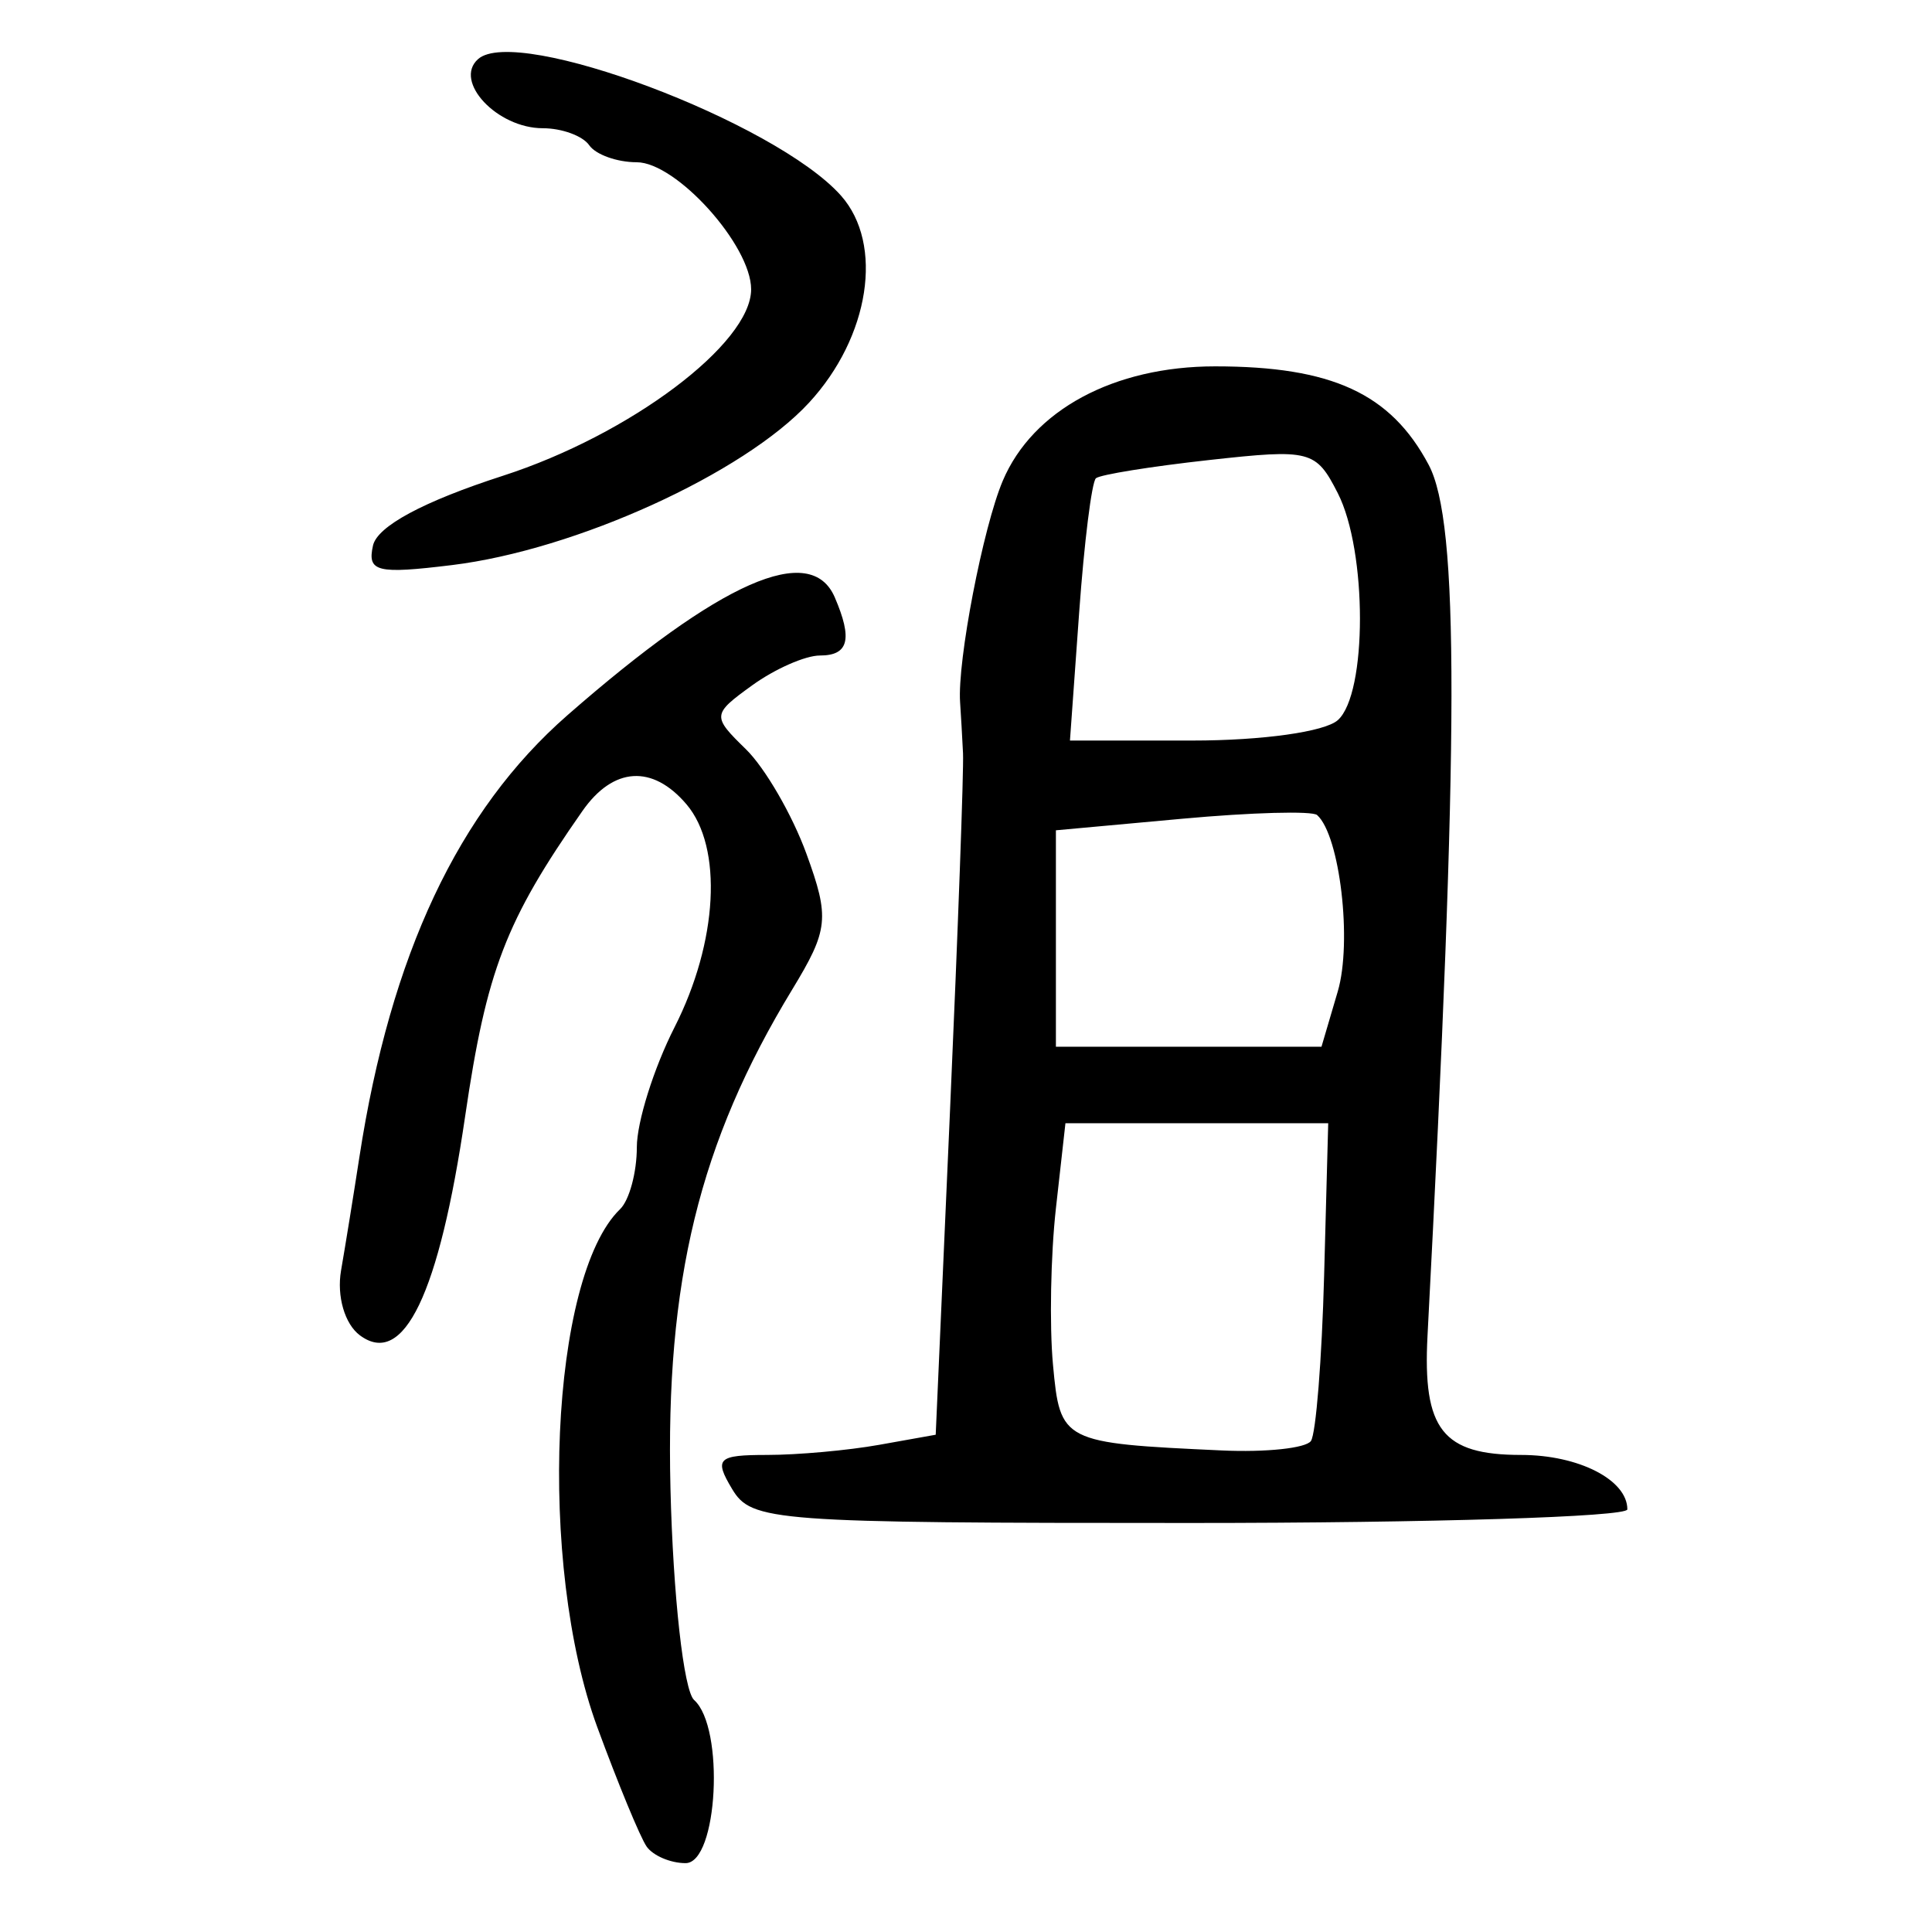 <?xml version="1.0" encoding="UTF-8" standalone="no"?>
<!-- Created with Inkscape (http://www.inkscape.org/) -->

<svg
   xmlns:dc="http://purl.org/dc/elements/1.1/"
   xmlns:cc="http://creativecommons.org/ns#"
   xmlns:rdf="http://www.w3.org/1999/02/22-rdf-syntax-ns#"
   xmlns:svg="http://www.w3.org/2000/svg"
   xmlns="http://www.w3.org/2000/svg"
   xmlns:sodipodi="http://sodipodi.sourceforge.net/DTD/sodipodi-0.dtd"
   xmlns:inkscape="http://www.inkscape.org/namespaces/inkscape"
   width="300"
   height="300"
   id="svg2"
   version="1.1"
   inkscape:version="0.48.4 r9939"
   sodipodi:docname="dessin.svg">
  <defs
     id="defs4" />
  <sodipodi:namedview
     id="base"
     pagecolor="#ffffff"
     bordercolor="#666666"
     borderopacity="1.0"
     inkscape:pageopacity="0.0"
     inkscape:pageshadow="2"
     inkscape:zoom="1.979899"
     inkscape:cx="218.29155"
     inkscape:cy="144.09165"
     inkscape:document-units="px"
     inkscape:current-layer="layer1"
     showgrid="false"
     inkscape:window-width="1215"
     inkscape:window-height="1000"
     inkscape:window-x="65"
     inkscape:window-y="24"
     inkscape:window-maximized="1" />
  <g
     inkscape:label="Calque 1"
     inkscape:groupmode="layer"
     id="layer1"
     transform="translate(0,-752.362)">
    <path
       style="fill:#000000"
       d="m 100.397,1039.074 c -0.989,-1.429 -4.429,-9.756 -7.646,-18.505 -9.304,-25.308 -7.342,-69.954 3.536,-80.45 1.43,-1.38 2.6,-5.707 2.6,-9.616 0,-3.909 2.633,-12.288 5.851,-18.62 6.744,-13.272 7.534,-27.952 1.863,-34.623 -5.28,-6.211 -11.365,-5.825 -16.154,1.022 -11.932,17.061 -14.898,24.777 -18.217,47.399 -4.057,27.65 -9.54,39.073 -16.338,34.036 -2.364,-1.752 -3.625,-6.087 -2.932,-10.081 0.669,-3.854 1.948,-11.761 2.842,-17.572 4.841,-31.449 15.376,-53.832 32.306,-68.64 23.793,-20.811 37.789,-26.981 41.518,-18.302 2.795,6.505 2.149,9.028 -2.314,9.028 -2.26,0 -6.991,2.084 -10.513,4.63 -6.223,4.499 -6.251,4.78 -0.992,9.904 2.977,2.901 7.208,10.197 9.402,16.214 3.644,9.991 3.452,11.825 -2.202,21.129 -14.419,23.728 -19.678,45.275 -18.898,77.426 0.404,16.643 2.056,31.441 3.67,32.882 4.791,4.278 3.689,25.335 -1.326,25.335 -2.344,0 -5.071,-1.169 -6.06,-2.597 z m 13.28,-55.508 c -2.829,-4.72 -2.249,-5.282 5.442,-5.282 4.734,0 12.561,-0.706 17.392,-1.569 l 8.785,-1.569 2.233,-50.594 c 1.228,-27.827 2.132,-52.674 2.008,-55.216 -0.124,-2.542 -0.328,-6.108 -0.454,-7.923 -0.444,-6.402 3.558,-27.161 6.631,-34.404 4.657,-10.973 17.254,-17.759 32.965,-17.759 18.142,0 27.277,4.21 33.162,15.283 4.774,8.984 4.731,41.695 -0.178,135.263 -0.763,14.54 2.34,18.488 14.534,18.488 8.938,0 16.497,3.873 16.497,8.452 0,1.162 -30.566,2.113 -67.925,2.113 -64.898,0 -68.066,-0.235 -71.091,-5.282 z m 89.884,-7.448 c 0.777,-1.123 1.699,-12.683 2.048,-25.689 l 0.635,-23.648 -20.402,0 -20.402,0 -1.479,13.206 c -0.813,7.263 -1.018,18.189 -0.455,24.28 1.113,12.036 1.391,12.177 26.204,13.319 6.842,0.315 13.075,-0.346 13.852,-1.469 z m 4.166,-69.806 c 2.266,-7.694 0.33,-24.231 -3.206,-27.389 -0.751,-0.67 -10.184,-0.412 -20.963,0.574 l -19.598,1.793 0,16.803 0,16.803 20.62,0 20.62,0 2.528,-8.584 z m 0.009,-42.126 c 4.585,-4.094 4.582,-26.252 -0.003,-35.241 -3.405,-6.673 -4.242,-6.889 -19.965,-5.152 -9.026,0.997 -16.942,2.272 -17.592,2.832 -0.649,0.561 -1.823,9.954 -2.607,20.874 l -1.427,19.855 19.023,0 c 10.852,0 20.548,-1.361 22.572,-3.169 z M 57.917,837.078 c 0.672,-3.005 7.827,-6.849 20.167,-10.835 19.735,-6.374 38.552,-20.507 38.552,-28.955 0,-6.835 -11.617,-19.732 -17.774,-19.732 -3.047,0 -6.362,-1.189 -7.368,-2.641 -1.005,-1.453 -4.249,-2.641 -7.207,-2.641 -7.091,0 -13.918,-7.284 -10.057,-10.731 5.994,-5.352 46.222,9.779 56.361,21.199 6.686,7.532 4.46,21.939 -4.967,32.152 -10.155,11.001 -36.228,22.862 -55.418,25.211 -11.681,1.43 -13.201,1.055 -12.289,-3.026 z"
       id="path3286"
       inkscape:connector-curvature="0" />
  </g>
</svg>
